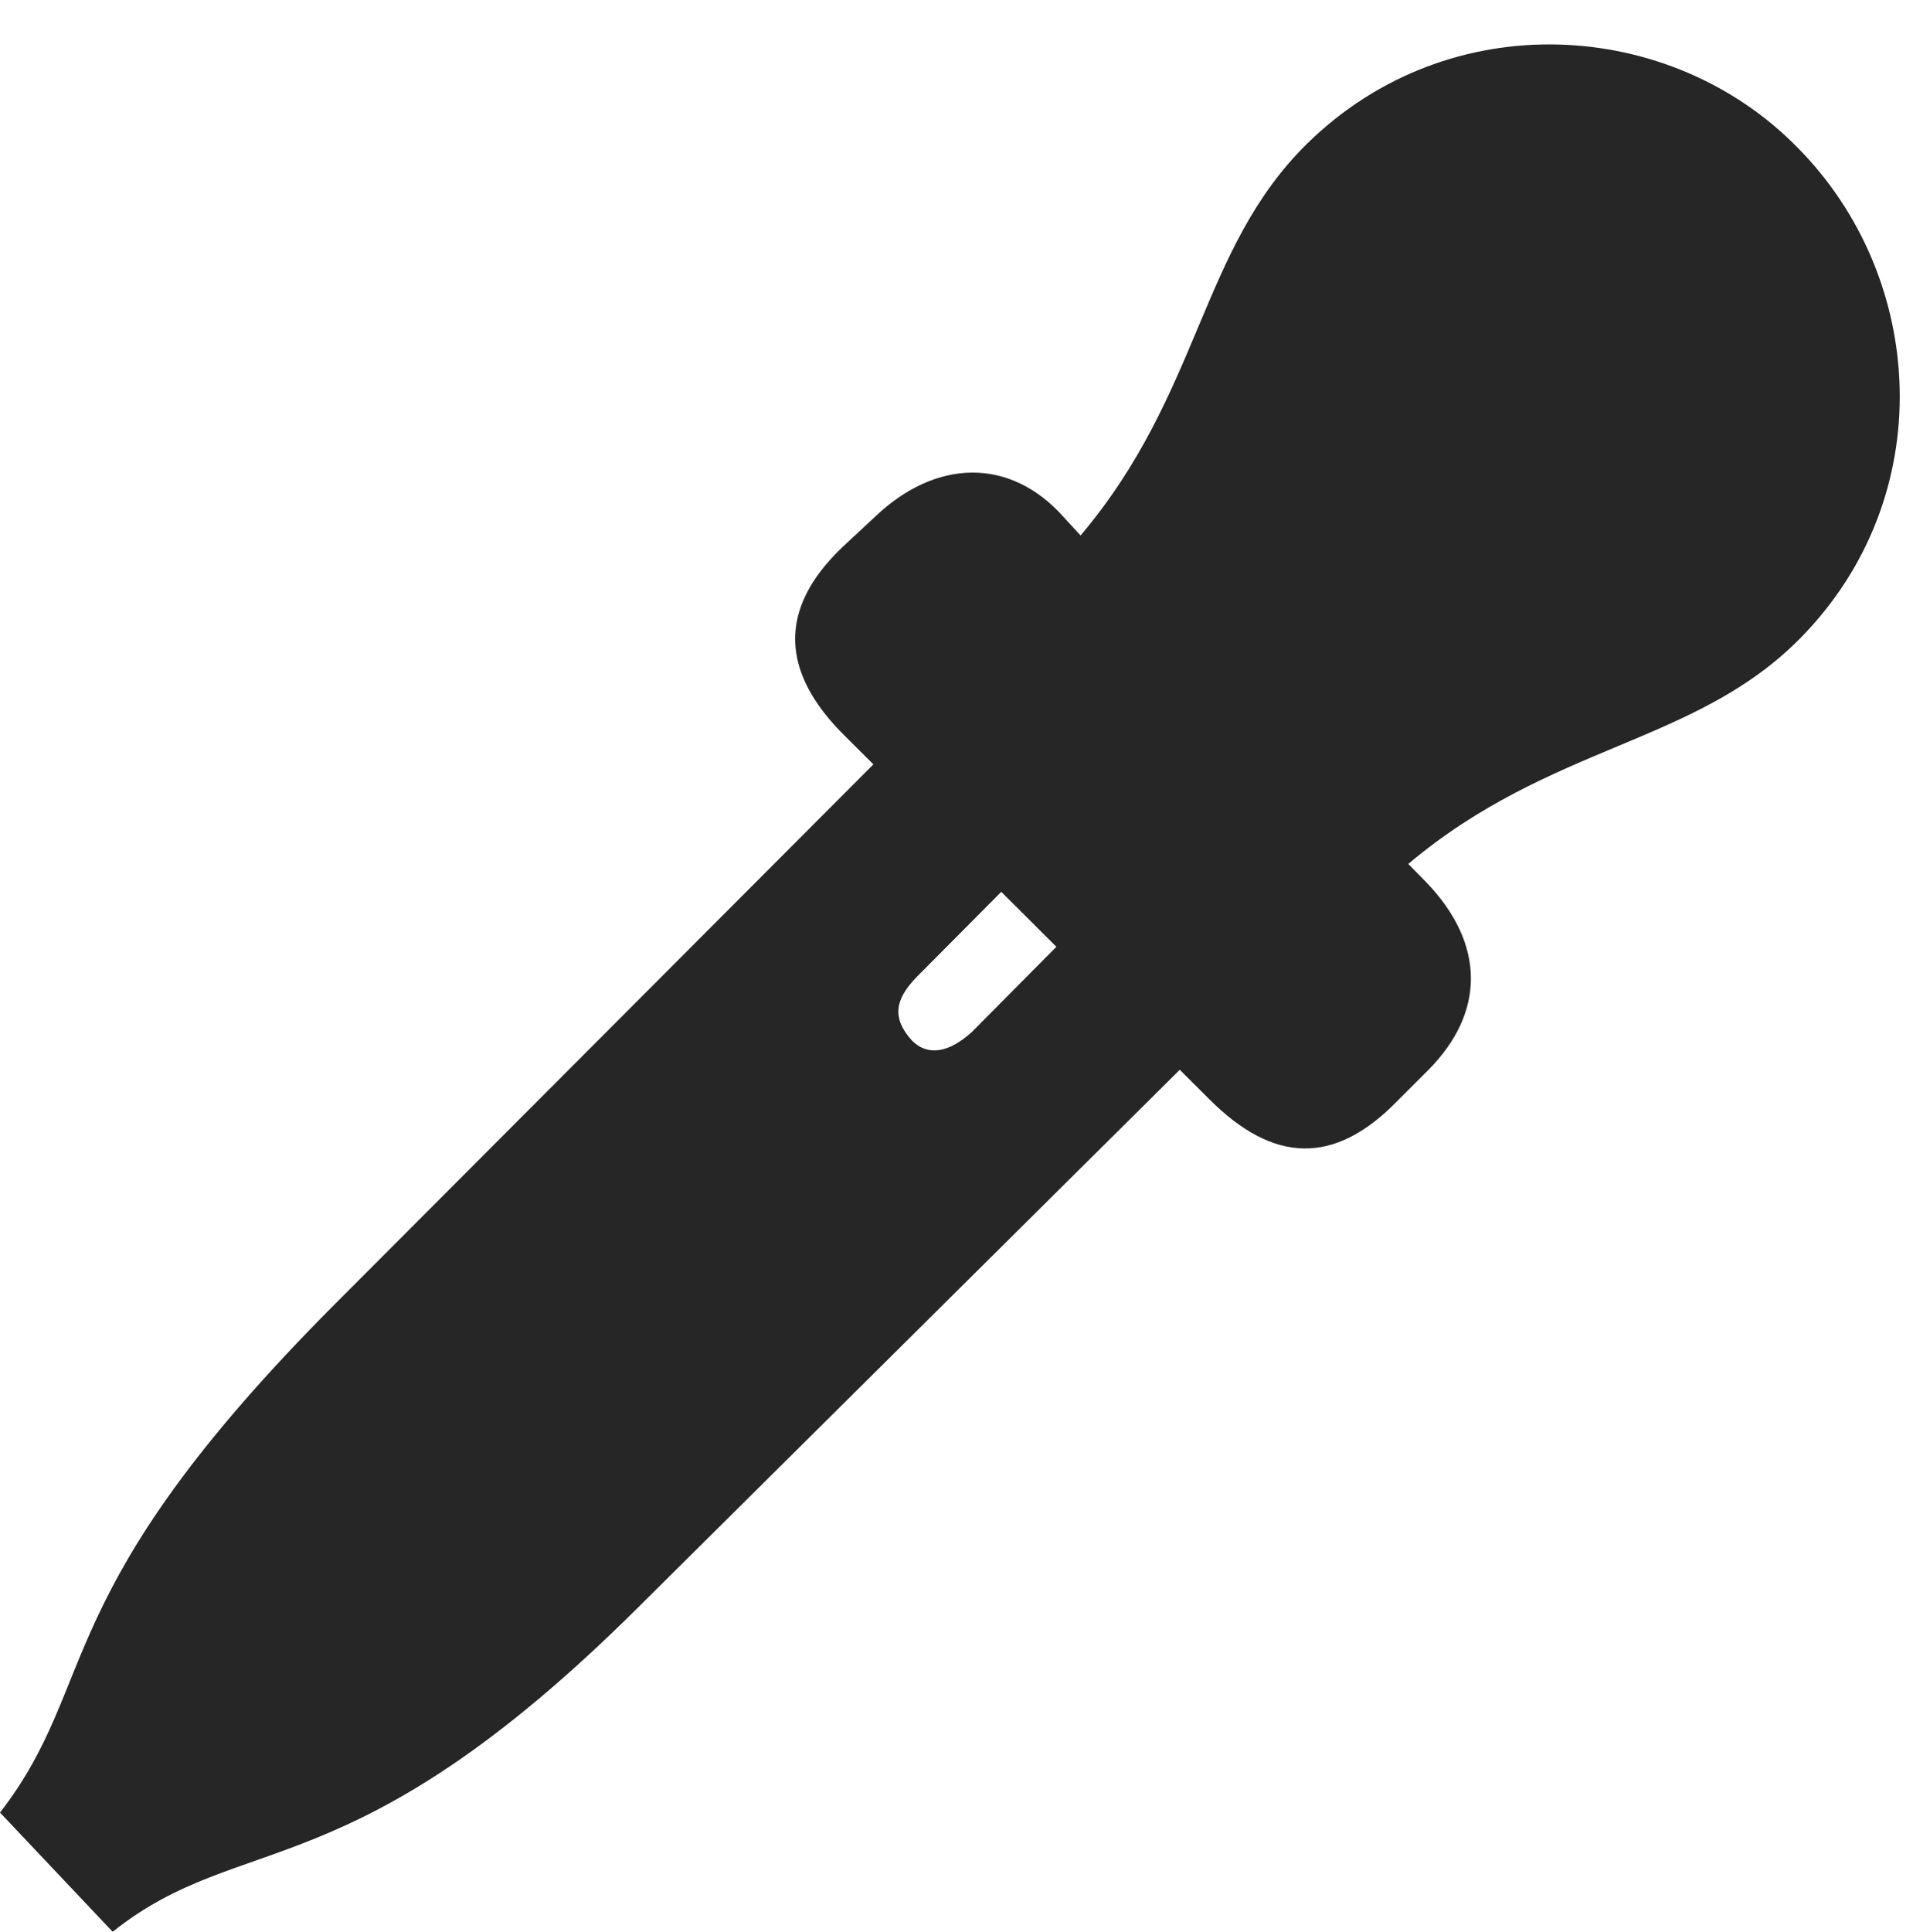 <?xml version="1.0" encoding="UTF-8"?>
<!--Generator: Apple Native CoreSVG 326-->
<!DOCTYPE svg PUBLIC "-//W3C//DTD SVG 1.1//EN" "http://www.w3.org/Graphics/SVG/1.1/DTD/svg11.dtd">
<svg version="1.1" xmlns="http://www.w3.org/2000/svg" xmlns:xlink="http://www.w3.org/1999/xlink"
       viewBox="0 0 23.368 23.384">
       <g>
              <rect height="23.384" opacity="0" width="23.368" x="0" y="0" />
              <path d="M13.593 10.652L11.768 12.491C11.492 12.743 11.231 12.79 11.039 12.593C10.804 12.329 10.823 12.105 11.109 11.816L12.926 9.988L11.355 8.471L4.061 15.78C0.544 19.305 1.23 20.351 0 21.941L1.364 23.384C2.944 22.126 4.237 22.922 7.714 19.47L15.067 12.173ZM16.909 13.337L17.294 12.952C17.989 12.252 17.981 11.42 17.27 10.681L17.051 10.458C18.784 9 20.526 9.016 21.798 7.725C23.485 6.014 23.329 3.367 21.767 1.789C20.229 0.217 17.556 0.046 15.83 1.735C14.522 3.019 14.548 4.749 13.083 6.482L12.882 6.263C12.227 5.524 11.325 5.559 10.596 6.254L10.199 6.624C9.407 7.379 9.457 8.148 10.233 8.912L14.643 13.307C15.415 14.079 16.149 14.111 16.909 13.337Z"
                     fill="currentColor" fill-opacity="0.85" />
       </g>
</svg>